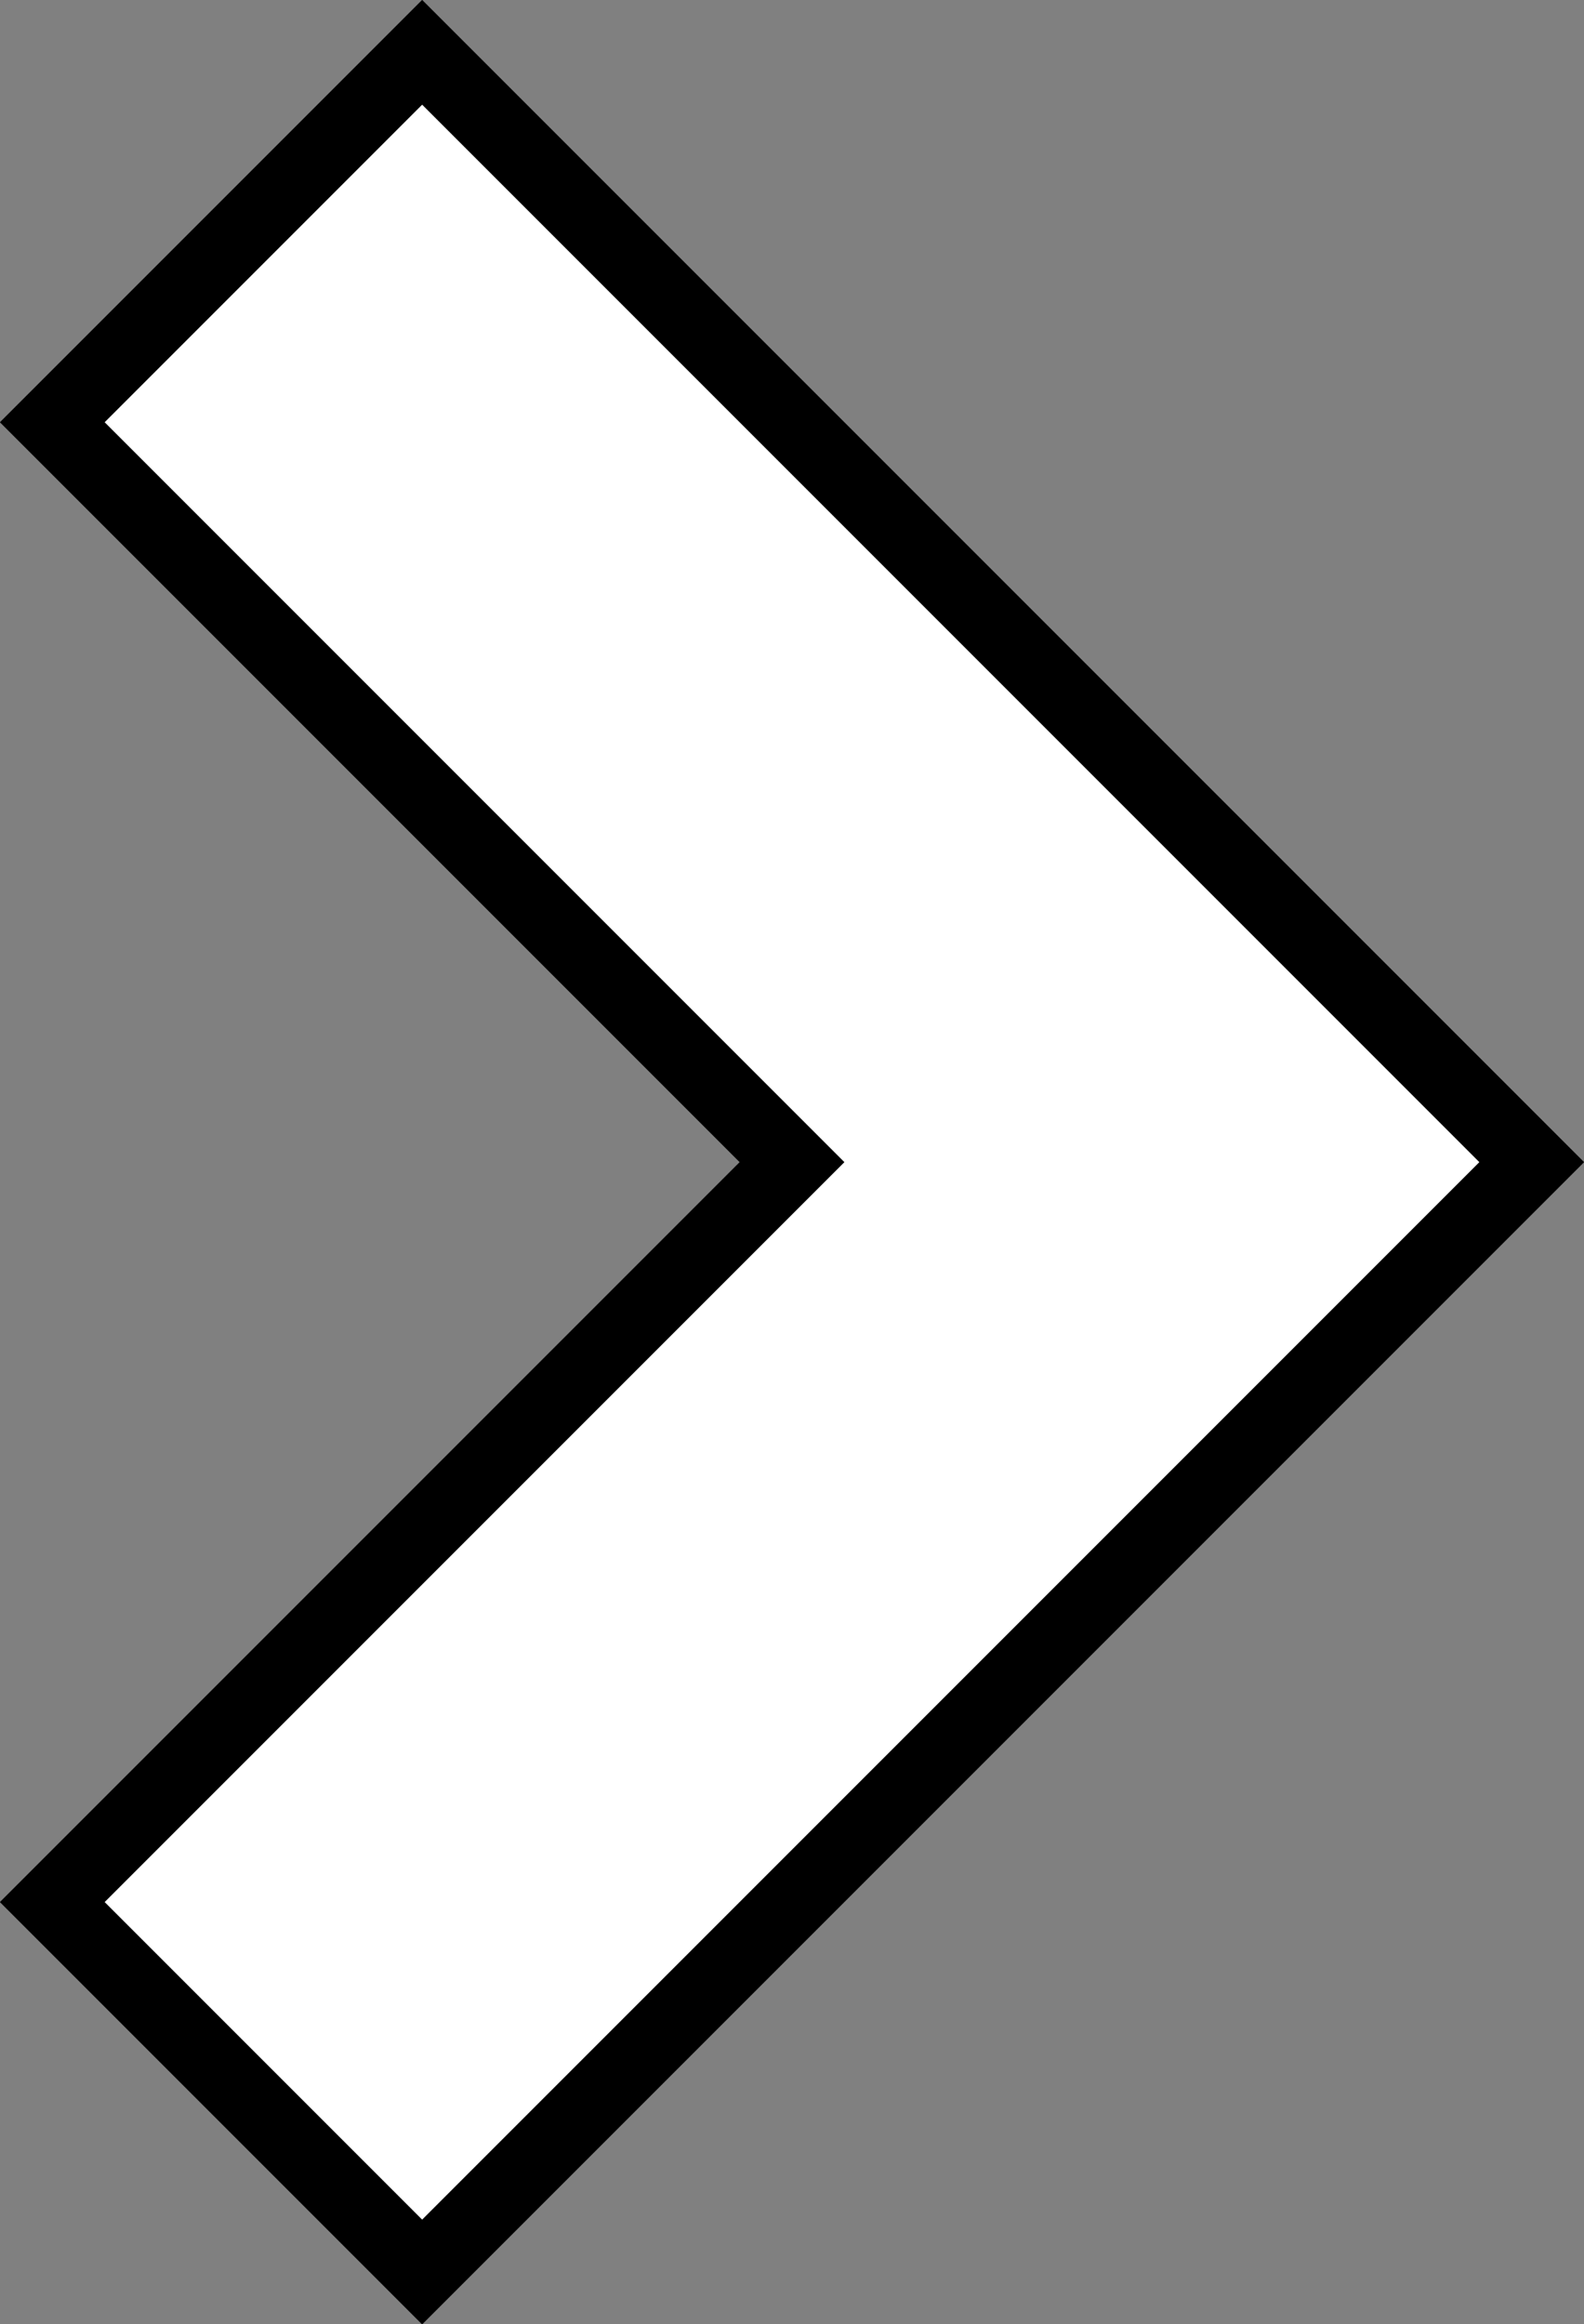 <?xml version="1.0" encoding="UTF-8"?>
<!-- Created with Inkscape (http://www.inkscape.org/) -->
<svg width="5.666mm" height="8.312mm" version="1.1" viewBox="0 0 5.666 8.312" xmlns="http://www.w3.org/2000/svg" xmlns:cc="http://creativecommons.org/ns#" xmlns:dc="http://purl.org/dc/elements/1.1/" xmlns:rdf="http://www.w3.org/1999/02/22-rdf-syntax-ns#">
 <rect x="0" y="0" width="5.666" height="8.312" fill="#808080" stroke="none"/>
 <g transform="translate(-7.206 -13.508)">
  <path d="m7.393 15.018 1.323-1.323 3.969 3.969-3.969 3.969-1.323-1.323 2.646-2.646z" fill="#fff" stroke="#000" stroke-width=".265px"/>
 </g>
</svg>
